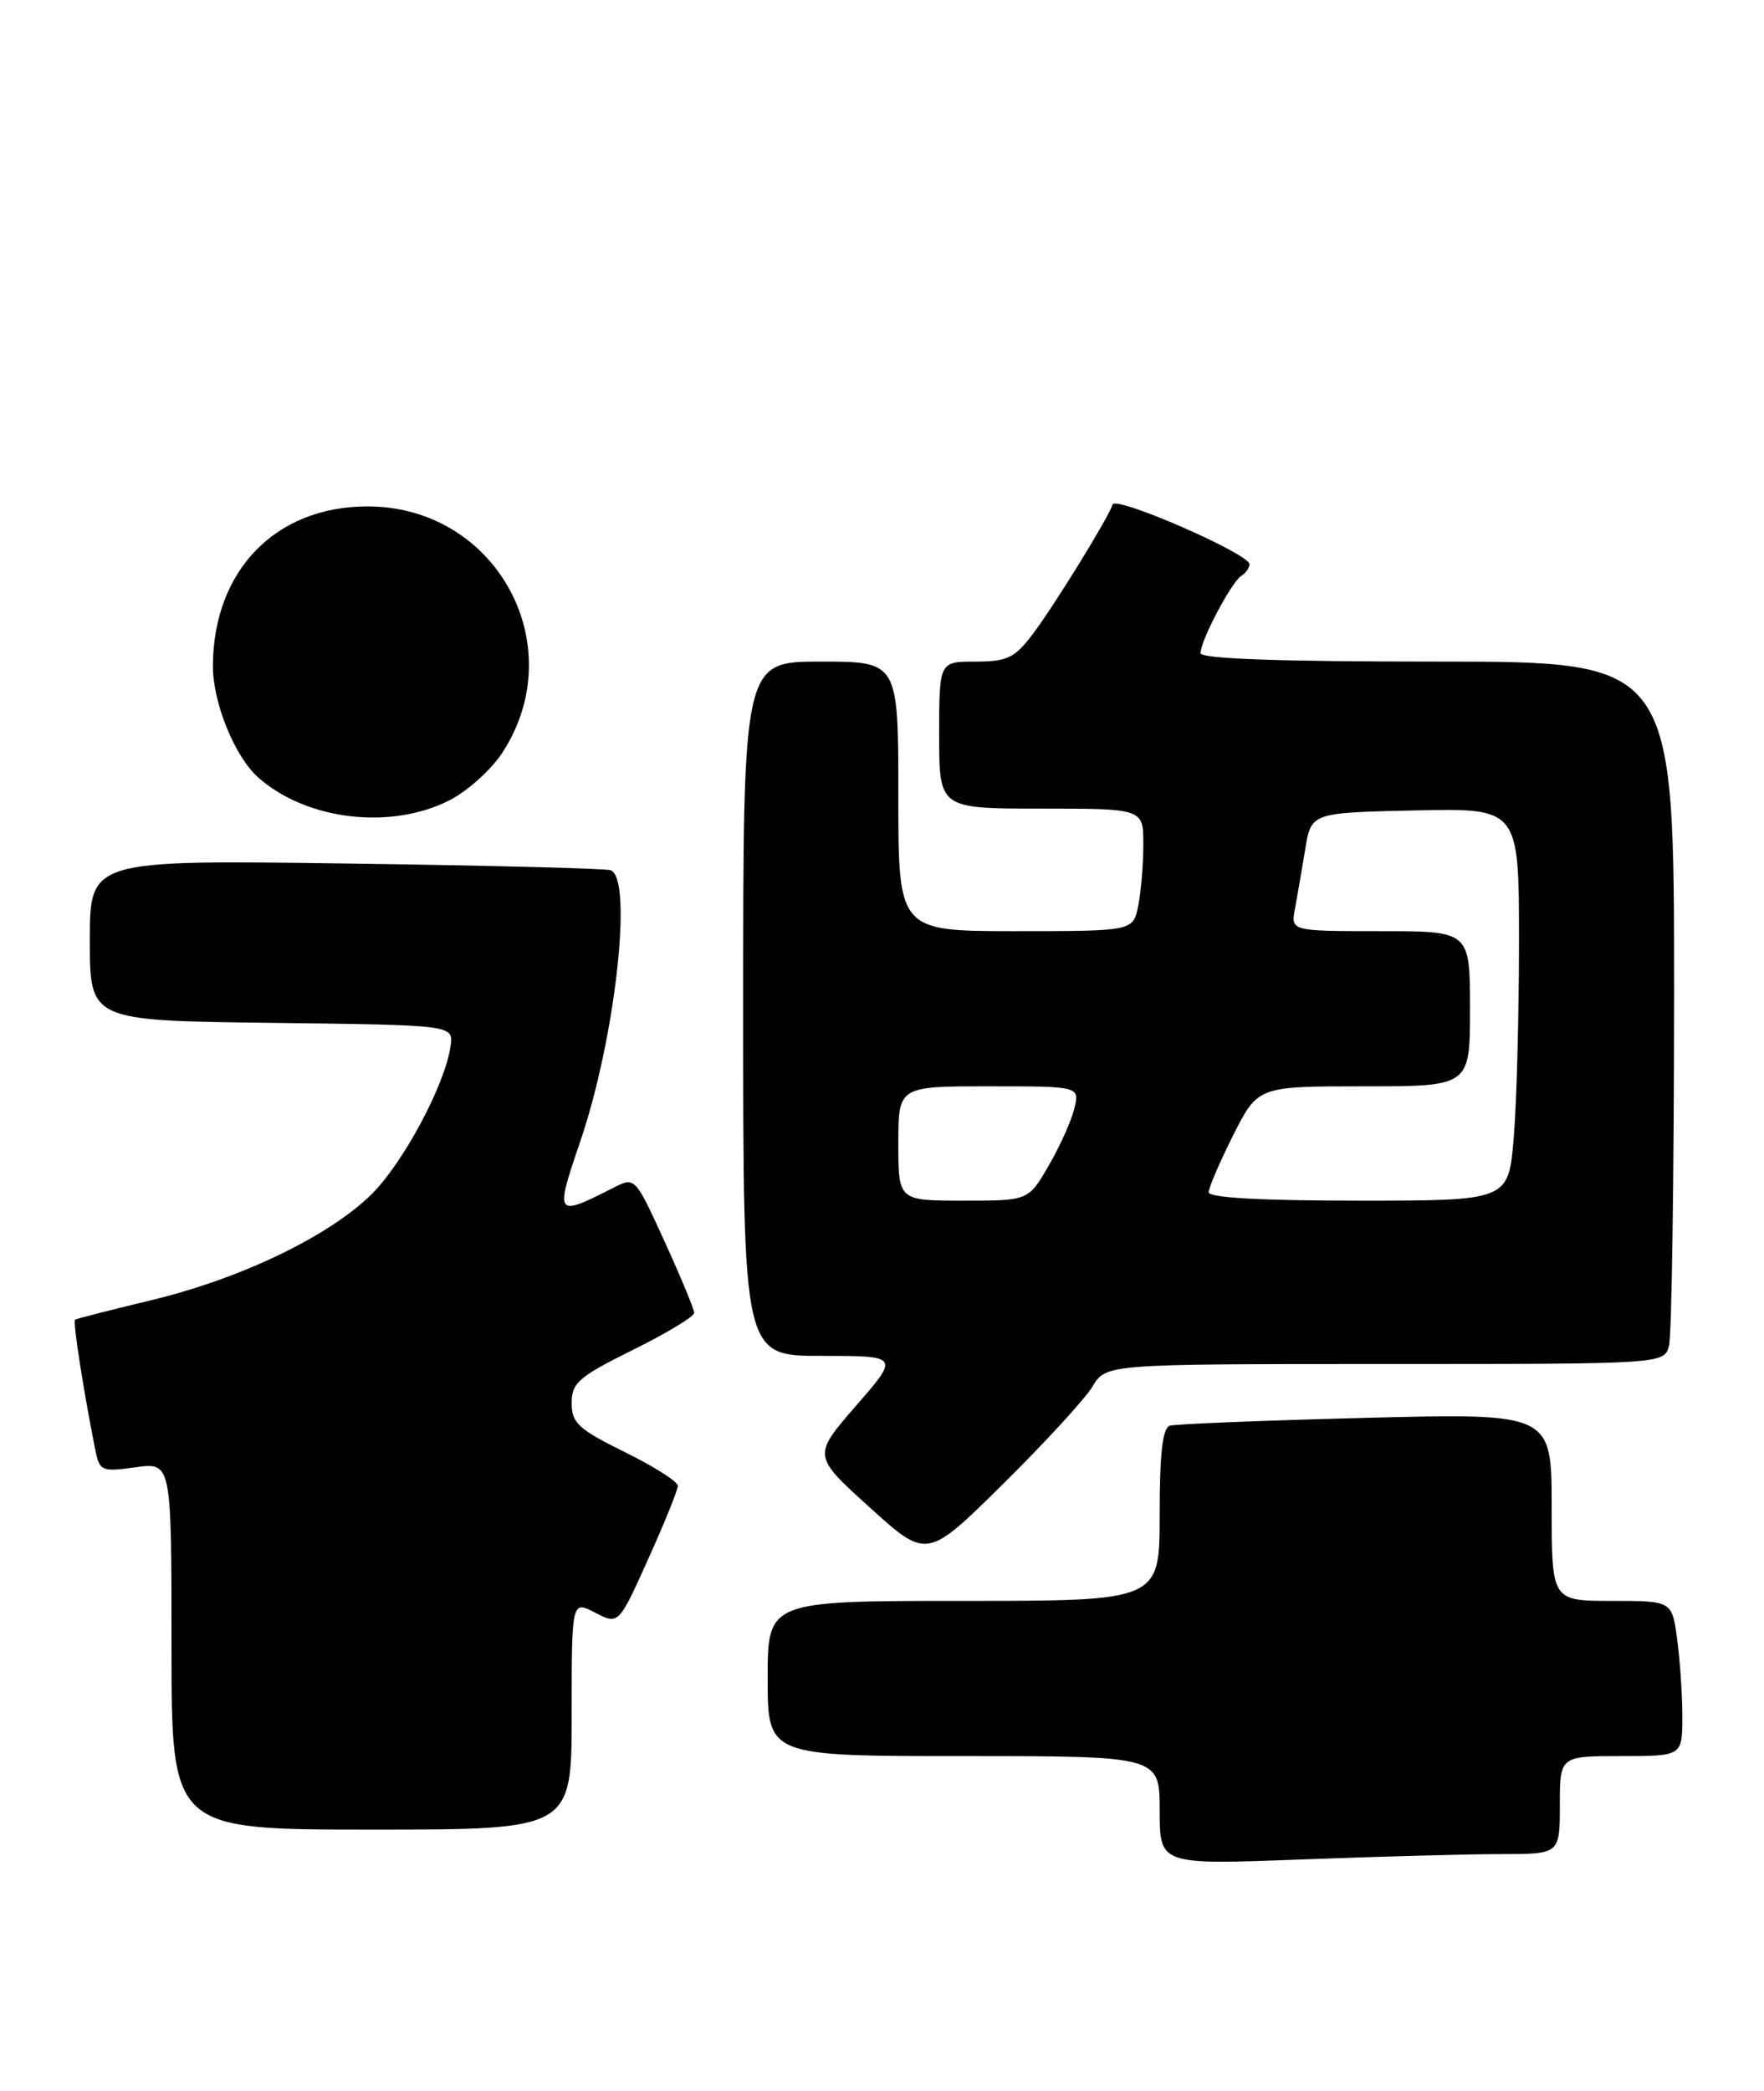 <?xml version="1.0" encoding="UTF-8" standalone="no"?>
<!DOCTYPE svg PUBLIC "-//W3C//DTD SVG 1.1//EN" "http://www.w3.org/Graphics/SVG/1.1/DTD/svg11.dtd" >
<svg xmlns="http://www.w3.org/2000/svg" xmlns:xlink="http://www.w3.org/1999/xlink" version="1.1" viewBox="0 0 216 256">
 <g >
 <path fill="currentColor"
d=" M 183.75 227.00 C 191.00 227.00 191.00 227.00 191.00 221.00 C 191.00 215.00 191.00 215.00 198.50 215.00 C 206.00 215.00 206.00 215.00 206.00 210.14 C 206.00 207.47 205.71 203.19 205.36 200.64 C 204.73 196.00 204.73 196.00 197.36 196.00 C 190.00 196.00 190.00 196.00 190.00 184.50 C 190.00 173.01 190.00 173.01 167.25 173.59 C 154.74 173.91 143.94 174.34 143.25 174.55 C 142.35 174.83 142.00 177.92 142.00 185.47 C 142.00 196.00 142.00 196.00 118.00 196.00 C 94.00 196.00 94.00 196.00 94.00 205.50 C 94.00 215.00 94.00 215.00 118.00 215.00 C 142.00 215.00 142.00 215.00 142.00 221.66 C 142.00 228.31 142.00 228.31 159.25 227.66 C 168.74 227.30 179.76 227.00 183.75 227.00 Z  M 70.00 209.97 C 70.00 195.95 70.00 195.95 72.87 197.44 C 75.75 198.92 75.75 198.92 79.37 190.88 C 81.37 186.45 83.00 182.42 83.00 181.91 C 83.00 181.40 80.08 179.54 76.50 177.78 C 70.82 174.97 70.00 174.22 70.00 171.78 C 70.00 169.30 70.84 168.57 77.50 165.27 C 81.62 163.23 85.00 161.19 85.00 160.74 C 85.00 160.29 83.37 156.36 81.38 152.00 C 77.76 144.08 77.76 144.08 75.13 145.41 C 67.99 149.04 67.92 148.94 71.04 139.78 C 75.35 127.18 77.55 107.43 74.75 106.54 C 74.06 106.32 59.44 105.95 42.25 105.72 C 11.00 105.29 11.00 105.29 11.00 115.13 C 11.00 124.96 11.00 124.96 33.25 125.23 C 55.50 125.50 55.50 125.50 55.18 128.00 C 54.59 132.64 49.34 142.48 45.41 146.30 C 40.14 151.43 29.41 156.57 18.50 159.19 C 13.55 160.38 9.36 161.45 9.19 161.57 C 8.90 161.77 10.22 170.26 11.64 177.37 C 12.19 180.13 12.38 180.22 16.61 179.64 C 21.00 179.04 21.00 179.04 21.00 201.52 C 21.00 224.00 21.00 224.00 45.50 224.00 C 70.00 224.00 70.00 224.00 70.00 209.97 Z  M 133.78 169.75 C 135.43 167.00 135.43 167.00 169.60 167.00 C 203.77 167.00 203.77 167.00 204.37 164.75 C 204.70 163.51 204.98 144.16 204.99 121.75 C 205.00 81.00 205.00 81.00 176.00 81.00 C 156.59 81.00 147.00 80.66 147.00 79.96 C 147.00 78.44 150.80 71.24 151.99 70.51 C 152.54 70.16 153.00 69.52 153.00 69.08 C 153.00 67.81 136.61 60.66 136.24 61.77 C 135.67 63.49 128.96 74.36 126.37 77.75 C 124.23 80.56 123.29 81.00 119.45 81.00 C 115.00 81.00 115.00 81.00 115.00 90.00 C 115.00 99.00 115.00 99.00 127.50 99.00 C 140.00 99.00 140.00 99.00 140.00 103.38 C 140.00 105.78 139.72 109.16 139.38 110.88 C 138.75 114.00 138.75 114.00 124.38 114.00 C 110.00 114.00 110.00 114.00 110.00 97.50 C 110.00 81.00 110.00 81.00 100.50 81.00 C 91.00 81.00 91.00 81.00 91.00 123.50 C 91.00 166.00 91.00 166.00 100.57 166.00 C 110.14 166.00 110.14 166.00 104.82 172.11 C 99.50 178.23 99.50 178.23 106.50 184.56 C 113.50 190.90 113.50 190.90 122.81 181.70 C 127.93 176.64 132.87 171.26 133.78 169.75 Z  M 55.04 97.98 C 57.22 96.87 60.10 94.28 61.46 92.23 C 70.11 79.09 60.81 62.00 45.00 62.00 C 33.74 62.00 26.13 69.84 26.07 81.50 C 26.04 85.98 28.74 92.63 31.61 95.18 C 37.51 100.42 47.84 101.65 55.04 97.98 Z  M 110.00 140.00 C 110.00 133.00 110.00 133.00 121.11 133.00 C 132.22 133.00 132.22 133.00 131.54 135.75 C 131.17 137.26 129.75 140.41 128.39 142.75 C 125.92 147.00 125.92 147.00 117.96 147.00 C 110.00 147.00 110.00 147.00 110.00 140.00 Z  M 148.00 145.97 C 148.00 145.41 149.36 142.26 151.01 138.97 C 154.03 133.00 154.03 133.00 167.01 133.00 C 180.00 133.00 180.00 133.00 180.00 123.50 C 180.00 114.00 180.00 114.00 169.03 114.00 C 158.05 114.00 158.05 114.00 158.57 111.25 C 158.85 109.74 159.41 106.47 159.82 104.00 C 160.55 99.50 160.55 99.50 173.28 99.22 C 186.00 98.94 186.00 98.94 186.00 115.32 C 186.00 124.33 185.71 135.14 185.35 139.35 C 184.71 147.00 184.71 147.00 166.35 147.00 C 154.45 147.00 148.00 146.64 148.00 145.97 Z "/>
</g>
</svg>